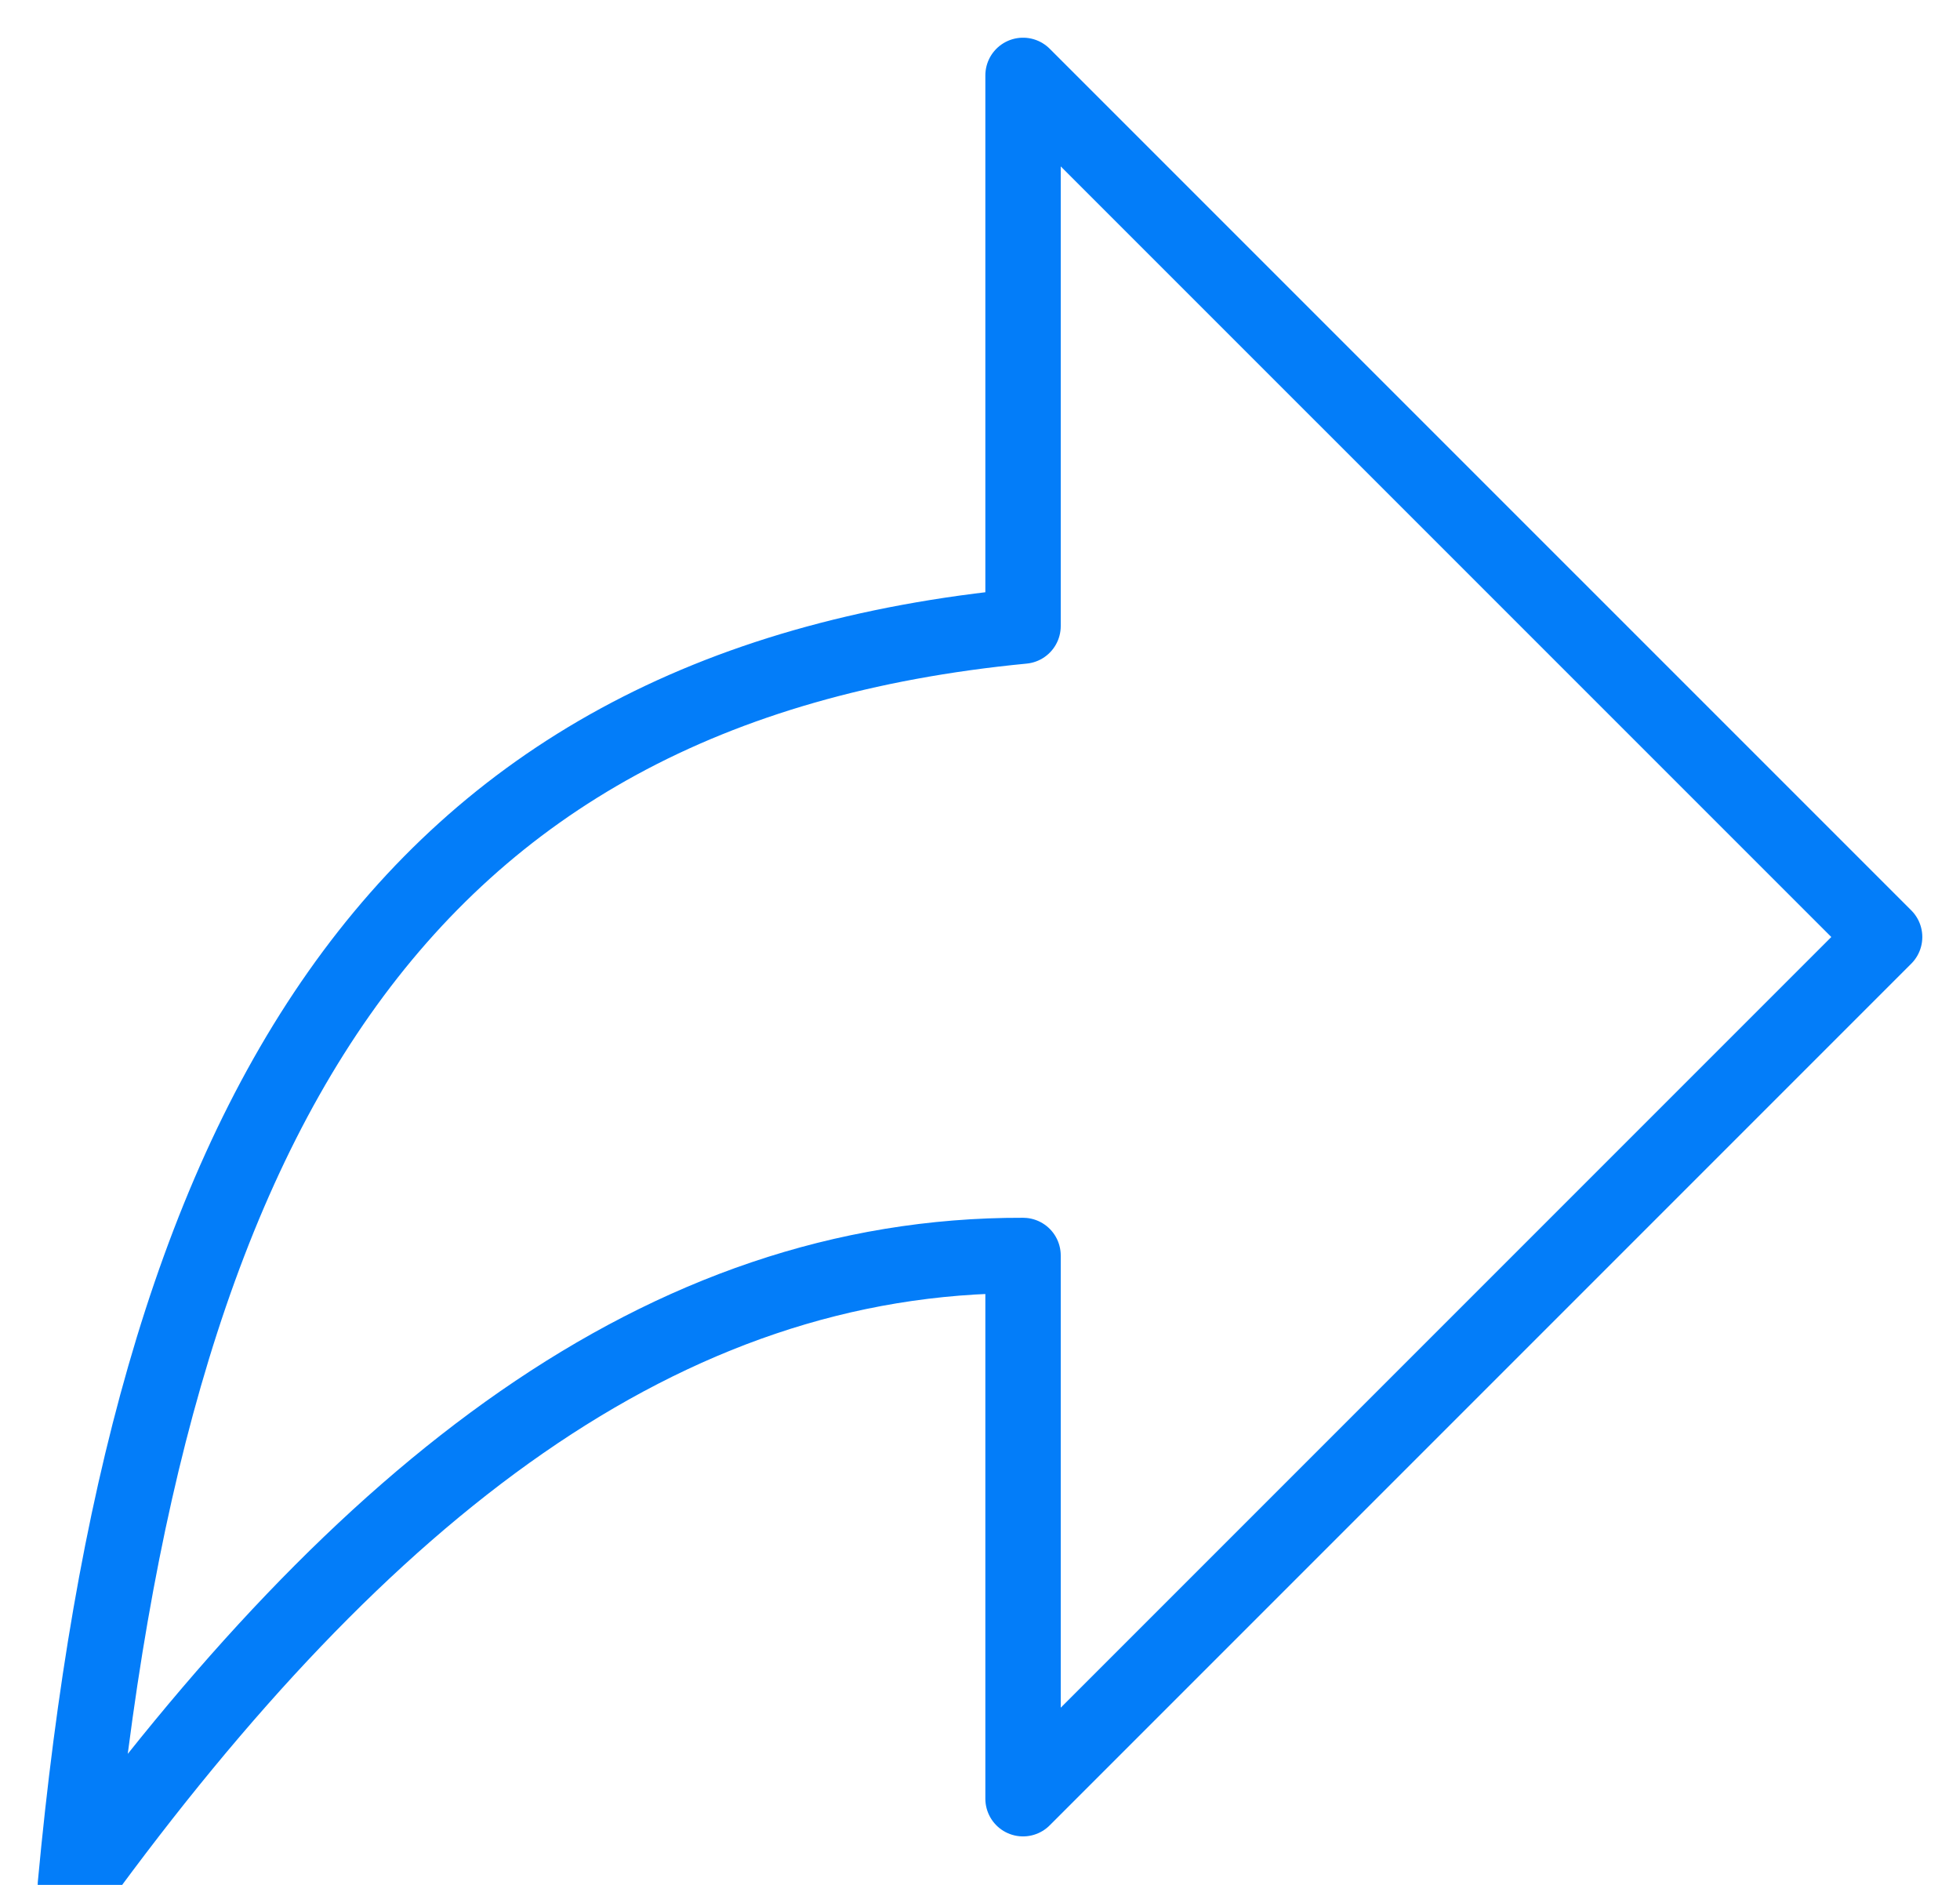 <?xml version="1.0" encoding="UTF-8"?>
<svg width="26px" height="25px" viewBox="0 0 26 25" version="1.1" xmlns="http://www.w3.org/2000/svg" xmlns:xlink="http://www.w3.org/1999/xlink">
    <!-- Generator: Sketch 52.5 (67469) - http://www.bohemiancoding.com/sketch -->
    <title>icon/share/off</title>
    <desc>Created with Sketch.</desc>
    <g id="Export-Symbols-and-Components" stroke="none" stroke-width="1" fill="none" fill-rule="evenodd" stroke-linecap="round" stroke-linejoin="round">
        <g id="Symbols-and-Components" transform="translate(-105, -3733)" stroke="#037DF9">
            <g id="icon/share/off" transform="translate(106, 3734)">
                <path d="M24,11.428 L12.571,0 L12.571,7.304 C4.2,8.111 0.939,13.919 0,24 C3.806,18.776 7.797,15.639 12.571,15.652 L12.571,22.857 L24,11.428 Z" id="Stroke-1"></path>
            </g>
        </g>
    </g>
</svg>